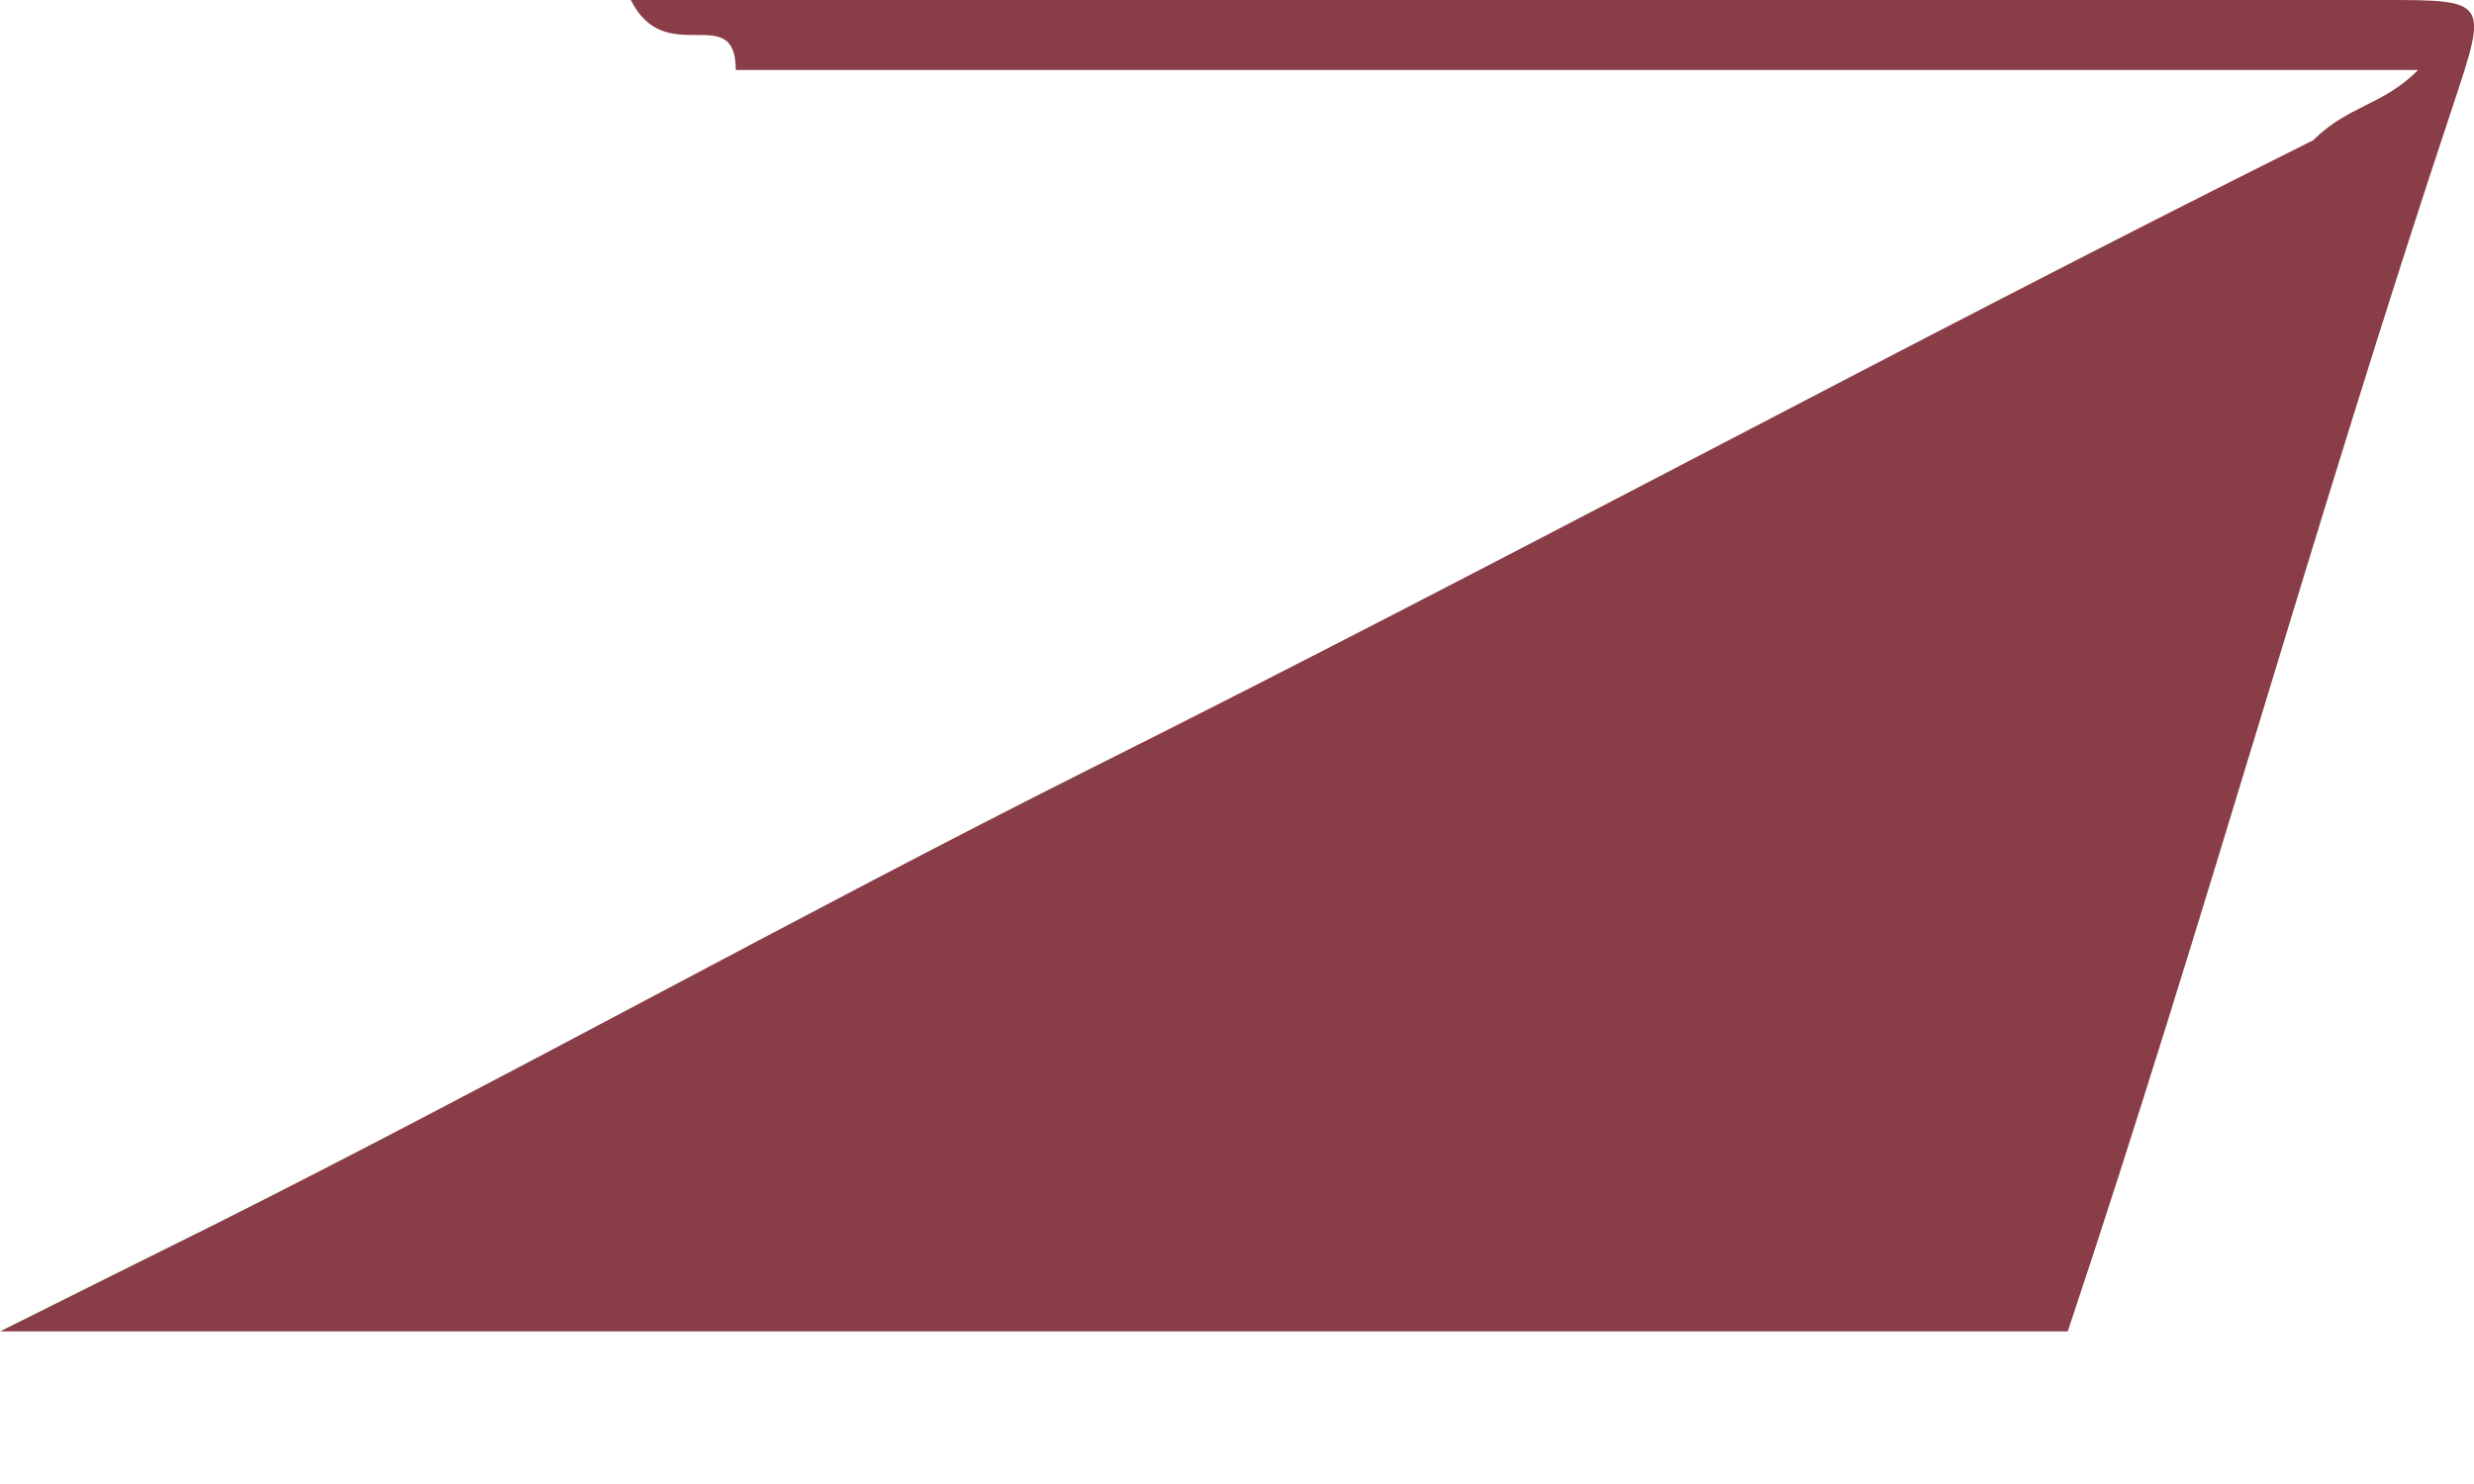 <svg width="10" height="6" viewBox="0 0 10 6" fill="none" xmlns="http://www.w3.org/2000/svg">
<path d="M2.55 0C4.959 0 7.224 0 9.633 0C10.057 0 10.057 3.37598e-06 9.916 0.424C9.35 2.123 8.926 3.682 8.358 5.383C5.525 5.383 2.692 5.383 0 5.383C0.283 5.242 0.566 5.1 0.851 4.959C1.985 4.391 3.259 3.684 4.391 3.116C6.09 2.266 7.648 1.417 9.35 0.567C9.491 0.426 9.633 0.426 9.774 0.283C9.633 0.283 9.35 0.283 9.207 0.283C7.082 0.283 5.099 0.283 2.974 0.283C2.974 -1.69436e-05 2.69 0.283 2.55 0Z" fill="#893E47"/>
</svg>
